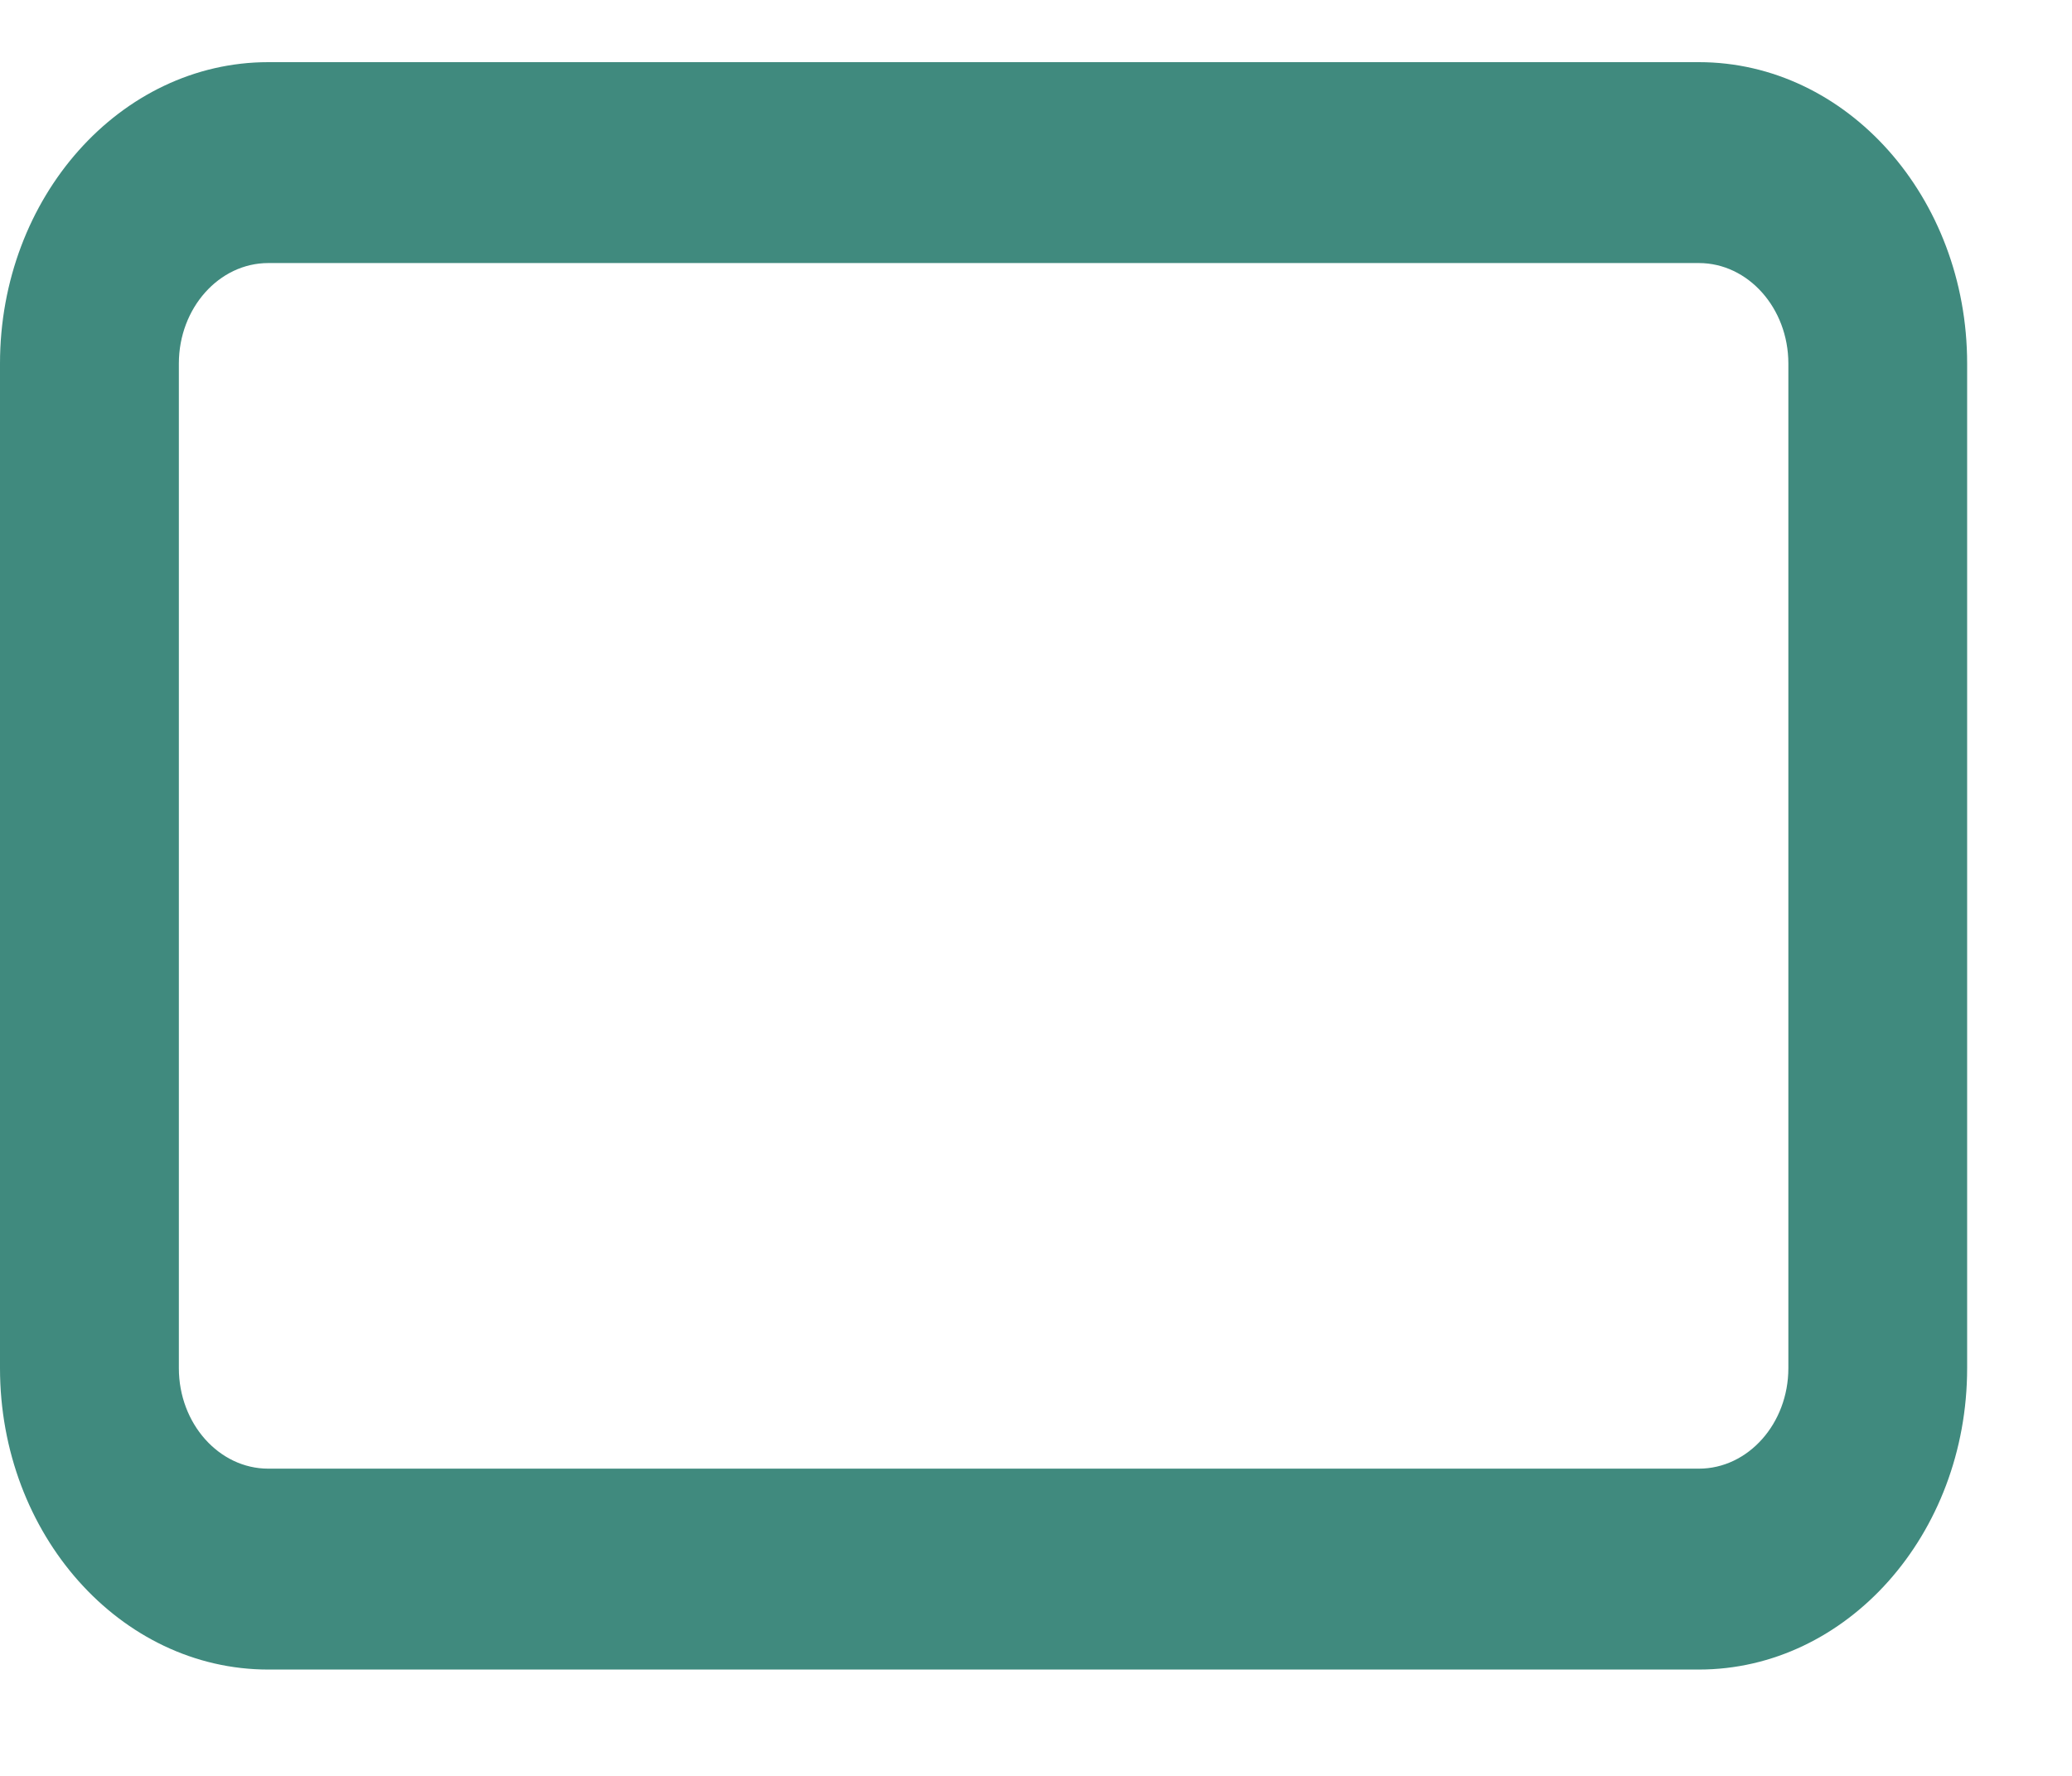 <svg width="28" height="24" viewBox="0 0 28 24" fill="none" xmlns="http://www.w3.org/2000/svg" xmlns:xlink="http://www.w3.org/1999/xlink">
<path d="M22.958,22.563L3.625,22.563C1.626,22.563 0,20.736 0,18.49L0,4.913C0,2.667 1.626,0.84 3.625,0.84L22.958,0.84C24.957,0.84 26.583,2.667 26.583,4.913L26.583,18.49C26.583,20.736 24.957,22.563 22.958,22.563ZM3.625,3.555C2.96,3.555 2.417,4.164 2.417,4.913L2.417,18.49C2.417,19.239 2.96,19.848 3.625,19.848L22.958,19.848C23.623,19.848 24.167,19.239 24.167,18.49L24.167,4.913C24.167,4.164 23.623,3.555 22.958,3.555L3.625,3.555Z" fill="#408A7E"/>
</svg>
